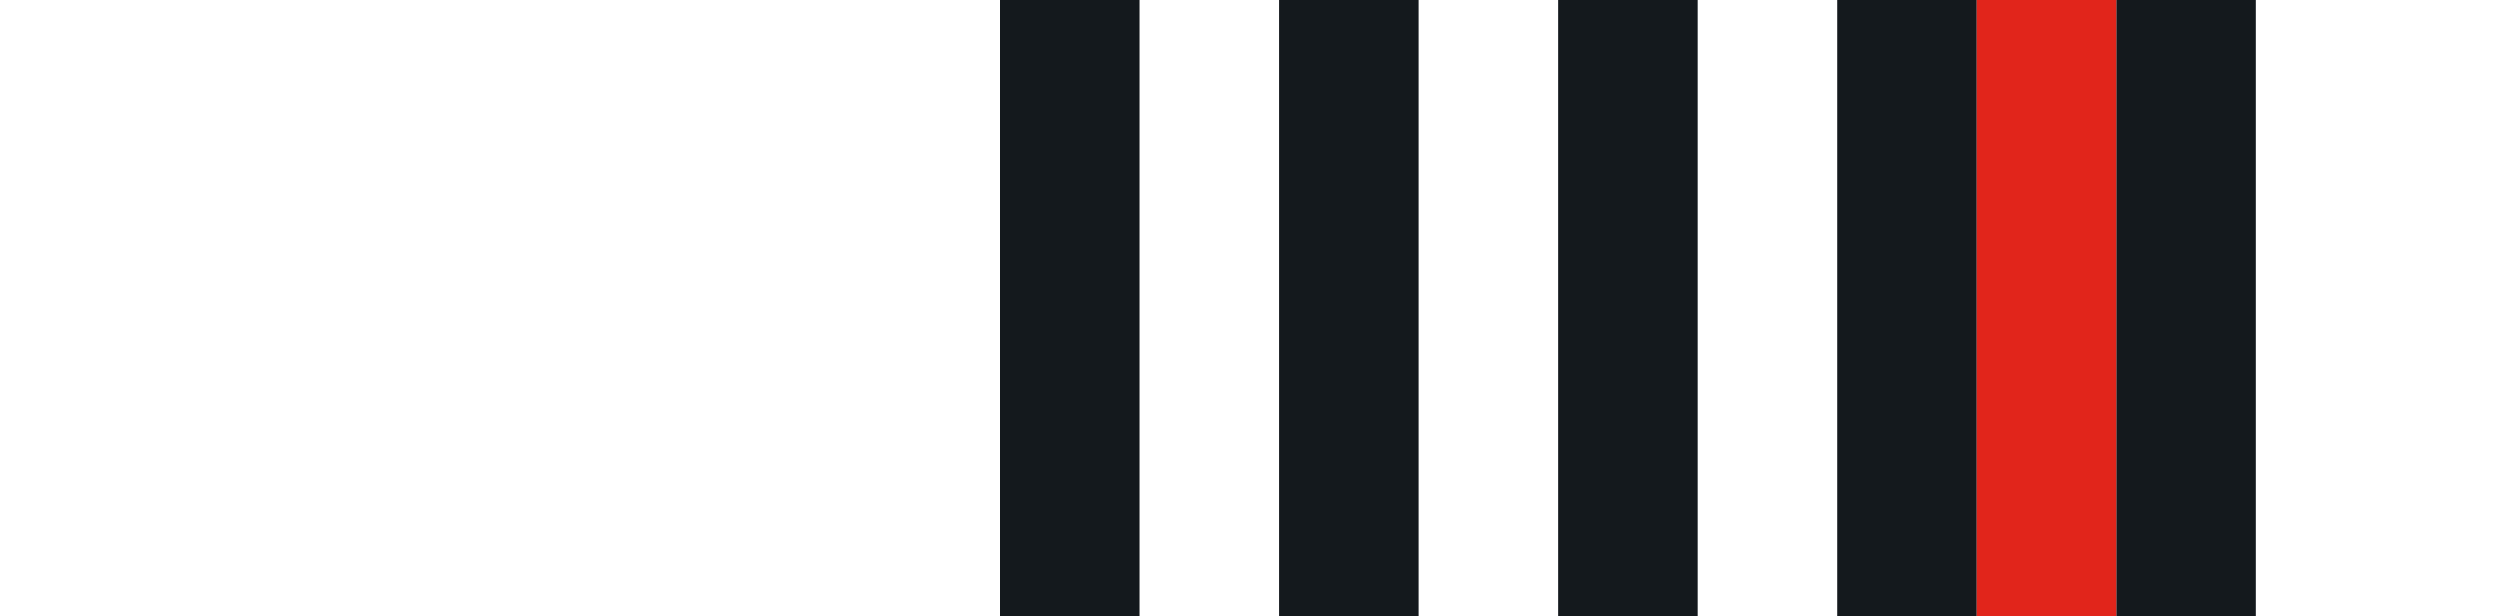 <svg id="Layer_1" data-name="Layer 1" xmlns="http://www.w3.org/2000/svg" viewBox="0 0 215 53"><defs><style>.cls-w1r-1{fill:#fff !important;}.cls-w1r-2{fill:#14191d !important;}.cls-w1r-3{fill:#e1251b !important;}</style></defs><g id="Group_239" data-name="Group 239"><path id="Rectangle_26" data-name="Rectangle 26" class="cls-w1r-1" d="M0,0H207a8,8,0,0,1,8,8V45a8,8,0,0,1-8,8H0V0Z"/></g><g id="Layer_6" data-name="Layer 6"><rect id="Rectangle_27" data-name="Rectangle 27" class="cls-w1r-2" x="86" width="108" height="53"/><rect id="_1" data-name="1" class="cls-w1r-1" x="170" width="12" height="53"/><rect id="_2" data-name="2" class="cls-w1r-1" x="146" width="12" height="53"/><rect id="_3" data-name="3" class="cls-w1r-1" x="122" width="12" height="53"/><rect id="_4" data-name="4" class="cls-w1r-1" x="98" width="12" height="53"/><rect id="_1-2" data-name="1" class="cls-w1r-3" x="170" width="12" height="53"/></g></svg>
